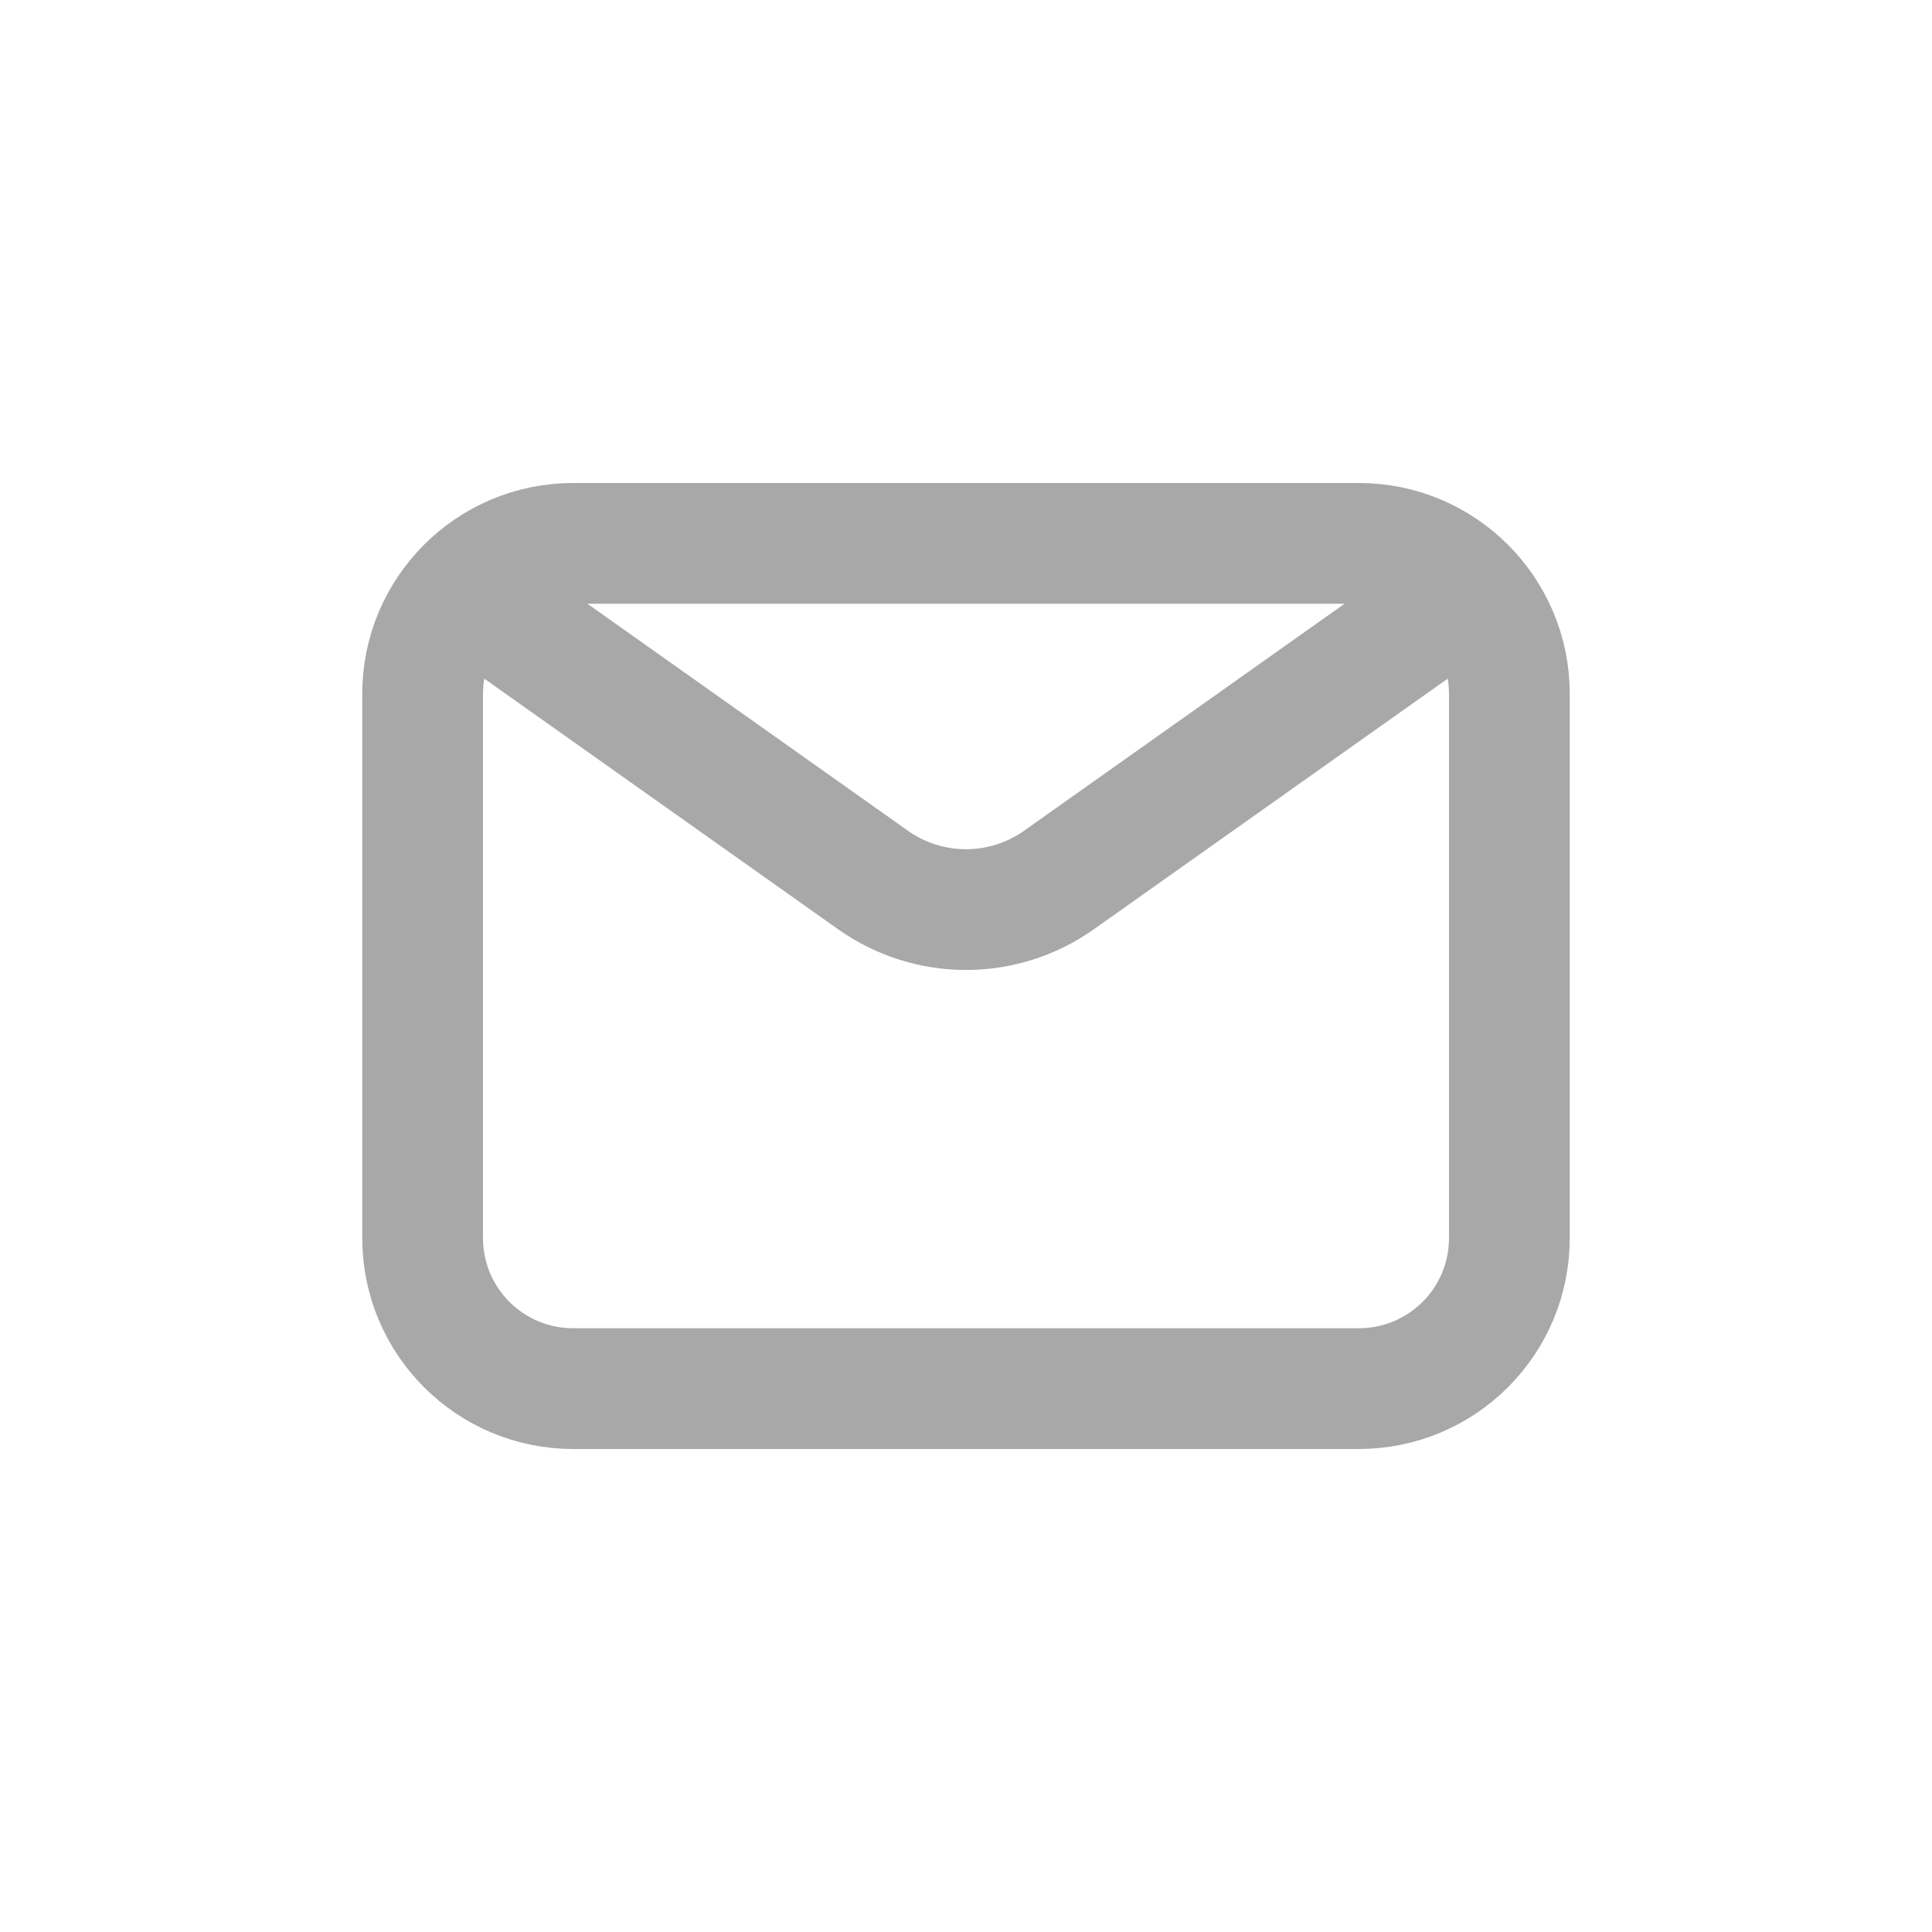 <svg width="24" height="24" viewBox="0 0 24 24" fill="none" xmlns="http://www.w3.org/2000/svg">
<path d="M5.25 15.38V8.62C5.25 7.587 6.087 6.75 7.12 6.75H12.5H16.88C17.913 6.75 18.75 7.587 18.75 8.62V15.38C18.75 16.413 17.913 17.25 16.88 17.25H7.12C6.087 17.25 5.25 16.413 5.25 15.38Z" stroke="#A8A8A8" stroke-width="1.5" stroke-linecap="round" stroke-linejoin="round"/>
<path d="M6 7.5L10.844 10.931C11.537 11.422 12.463 11.422 13.156 10.931L18 7.5" stroke="#A8A8A8" stroke-width="1.5" stroke-linecap="round" stroke-linejoin="round"/>
</svg>
